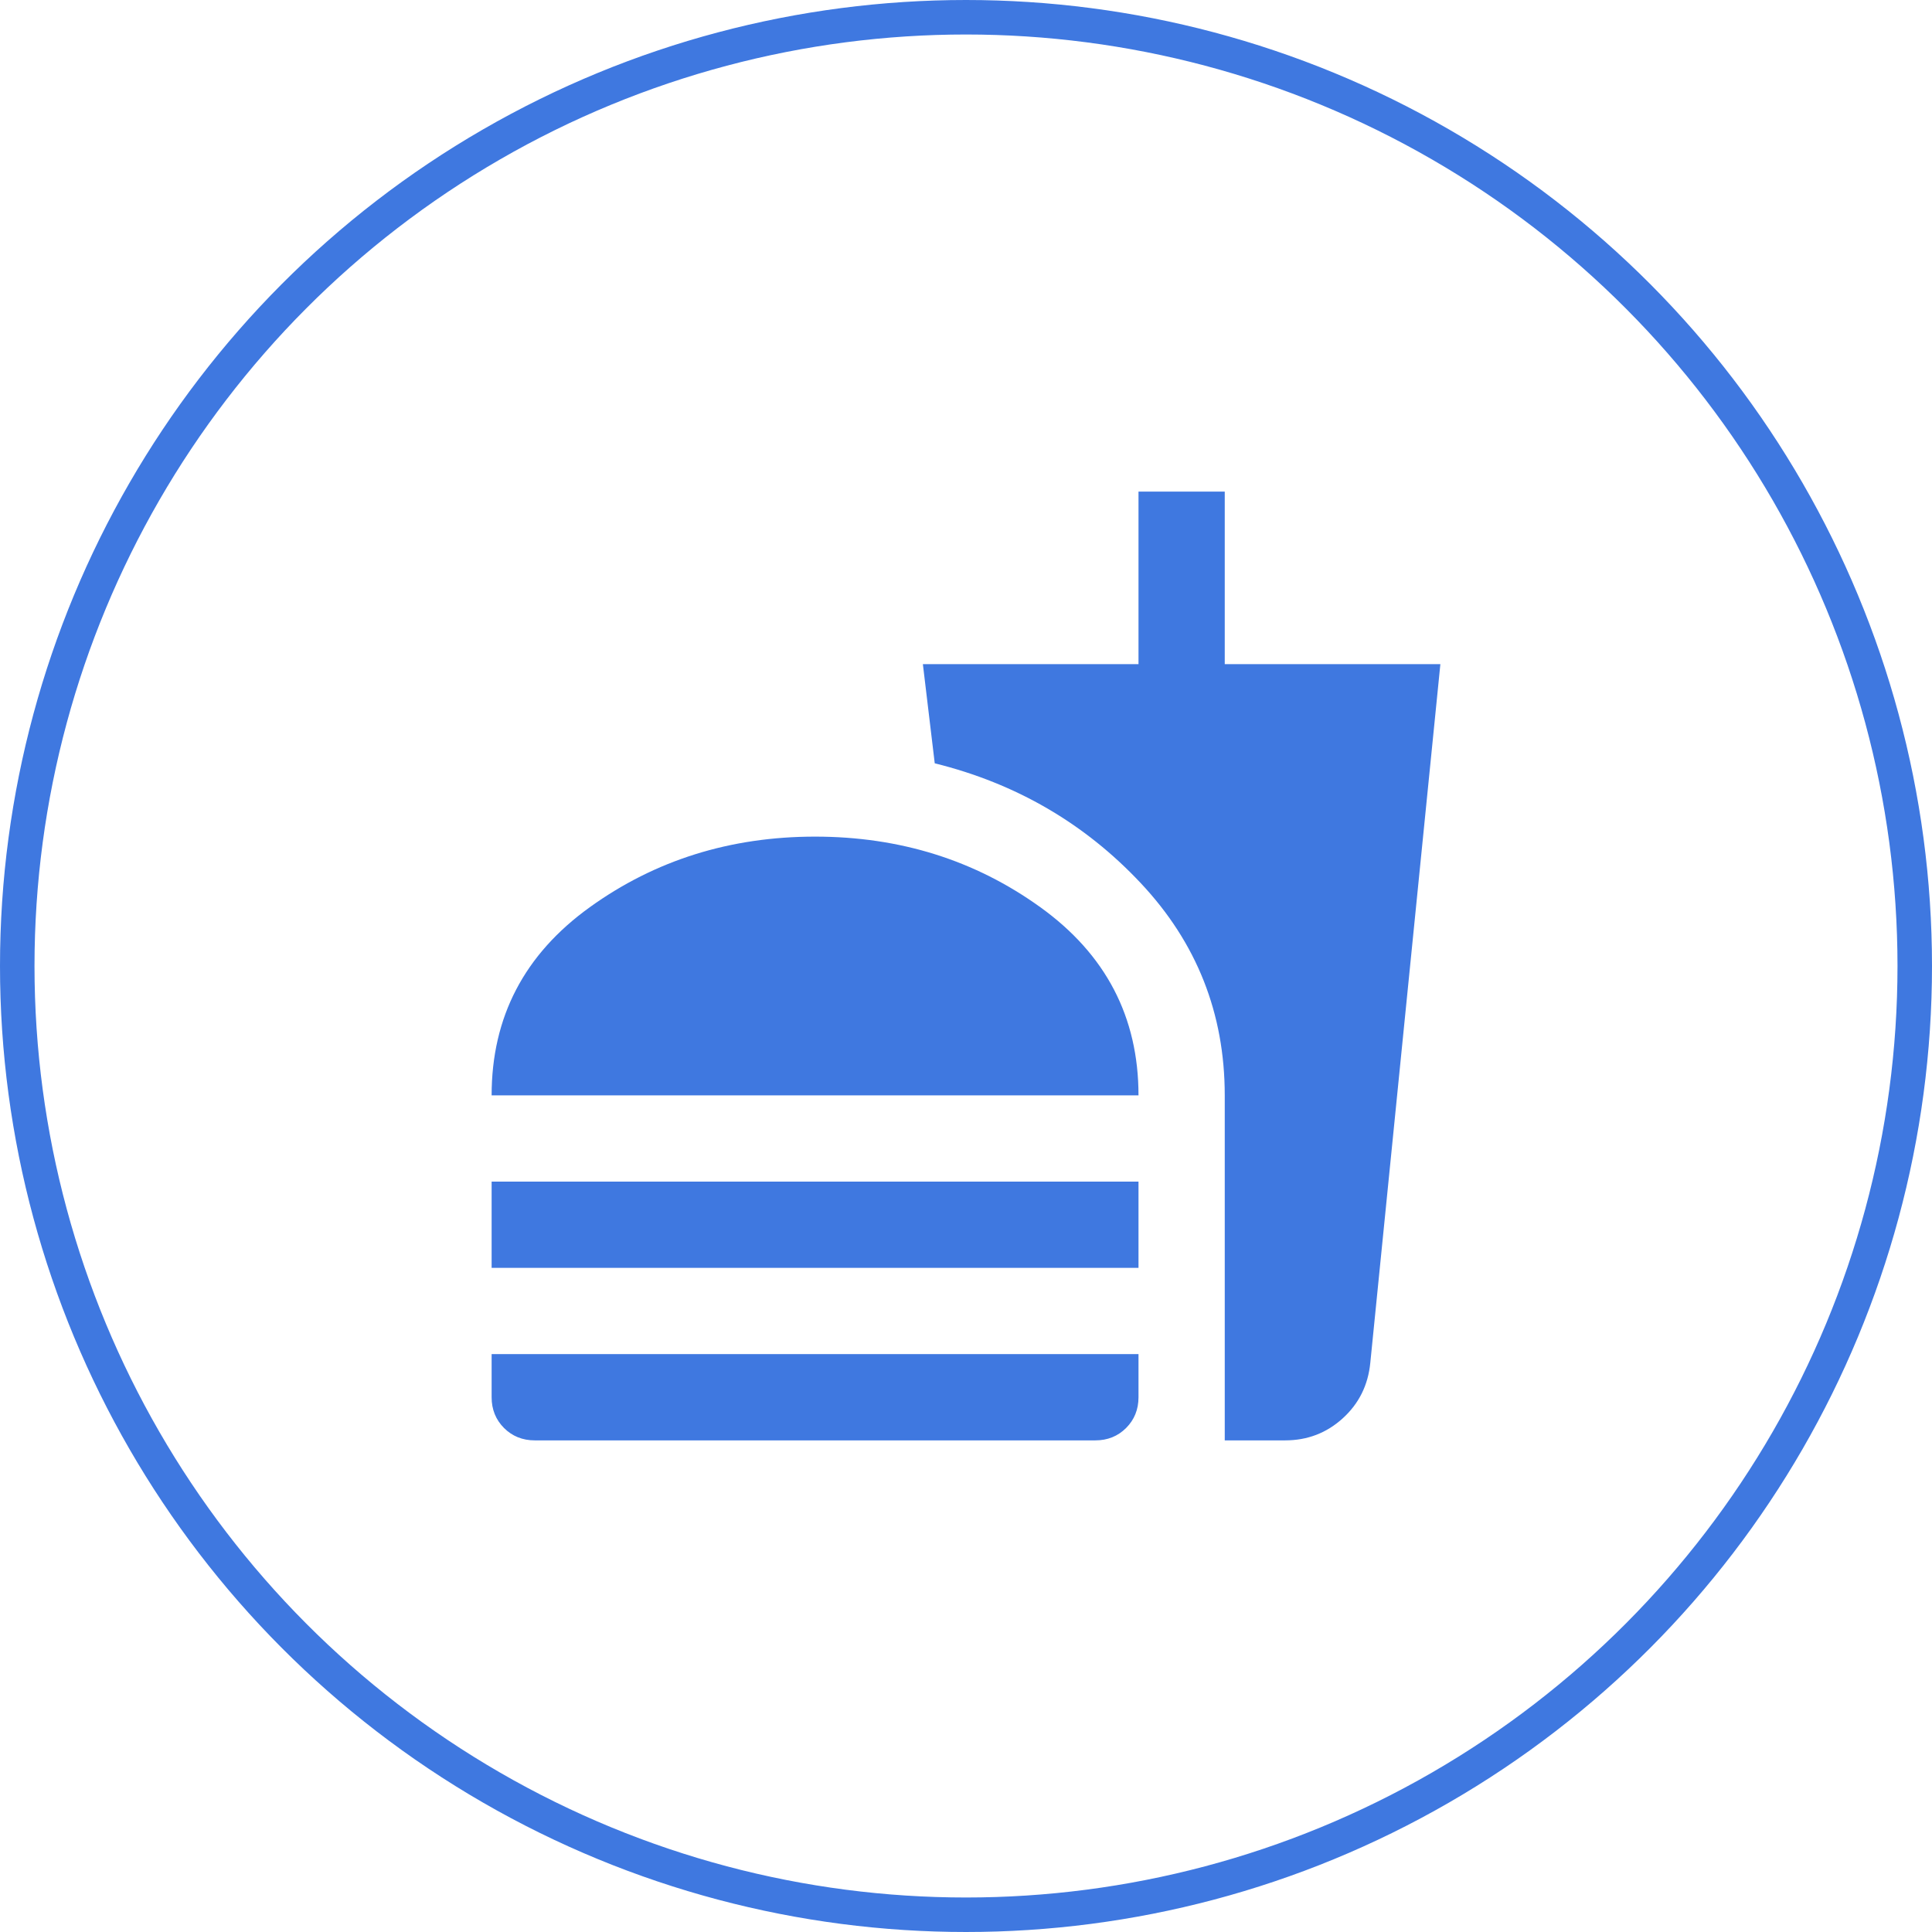 <svg width="56" height="56" viewBox="0 0 56 56" fill="none" xmlns="http://www.w3.org/2000/svg">
<mask id="mask0_1087_15629" style="mask-type:alpha" maskUnits="userSpaceOnUse" x="13" y="13" width="30" height="30">
<rect x="13" y="13" width="30" height="30" fill="#D9D9D9"/>
</mask>
<g mask="url(#mask0_1087_15629)">
<path d="M14.25 31.75C14.25 29.479 15.198 27.662 17.094 26.297C18.99 24.932 21.167 24.25 23.625 24.25C26.083 24.25 28.26 24.932 30.156 26.297C32.052 27.662 33 29.479 33 31.75H14.25ZM14.25 36.75V34.25H33V36.75H14.25ZM15.5 41.75C15.146 41.75 14.849 41.63 14.609 41.391C14.37 41.151 14.25 40.854 14.25 40.5V39.25H33V40.5C33 40.854 32.88 41.151 32.641 41.391C32.401 41.63 32.104 41.75 31.75 41.75H15.5ZM35.5 41.75V31.75C35.5 29.375 34.688 27.323 33.062 25.594C31.438 23.865 29.448 22.708 27.094 22.125L26.75 19.25H33V14.25H35.5V19.25H41.75L39.719 39.5C39.656 40.146 39.391 40.682 38.922 41.109C38.453 41.536 37.896 41.75 37.25 41.75H35.5Z" fill="#3F78E0"/>
</g>
<circle cx="28" cy="28" r="27.5" stroke="#3F78E0"/>
</svg>
